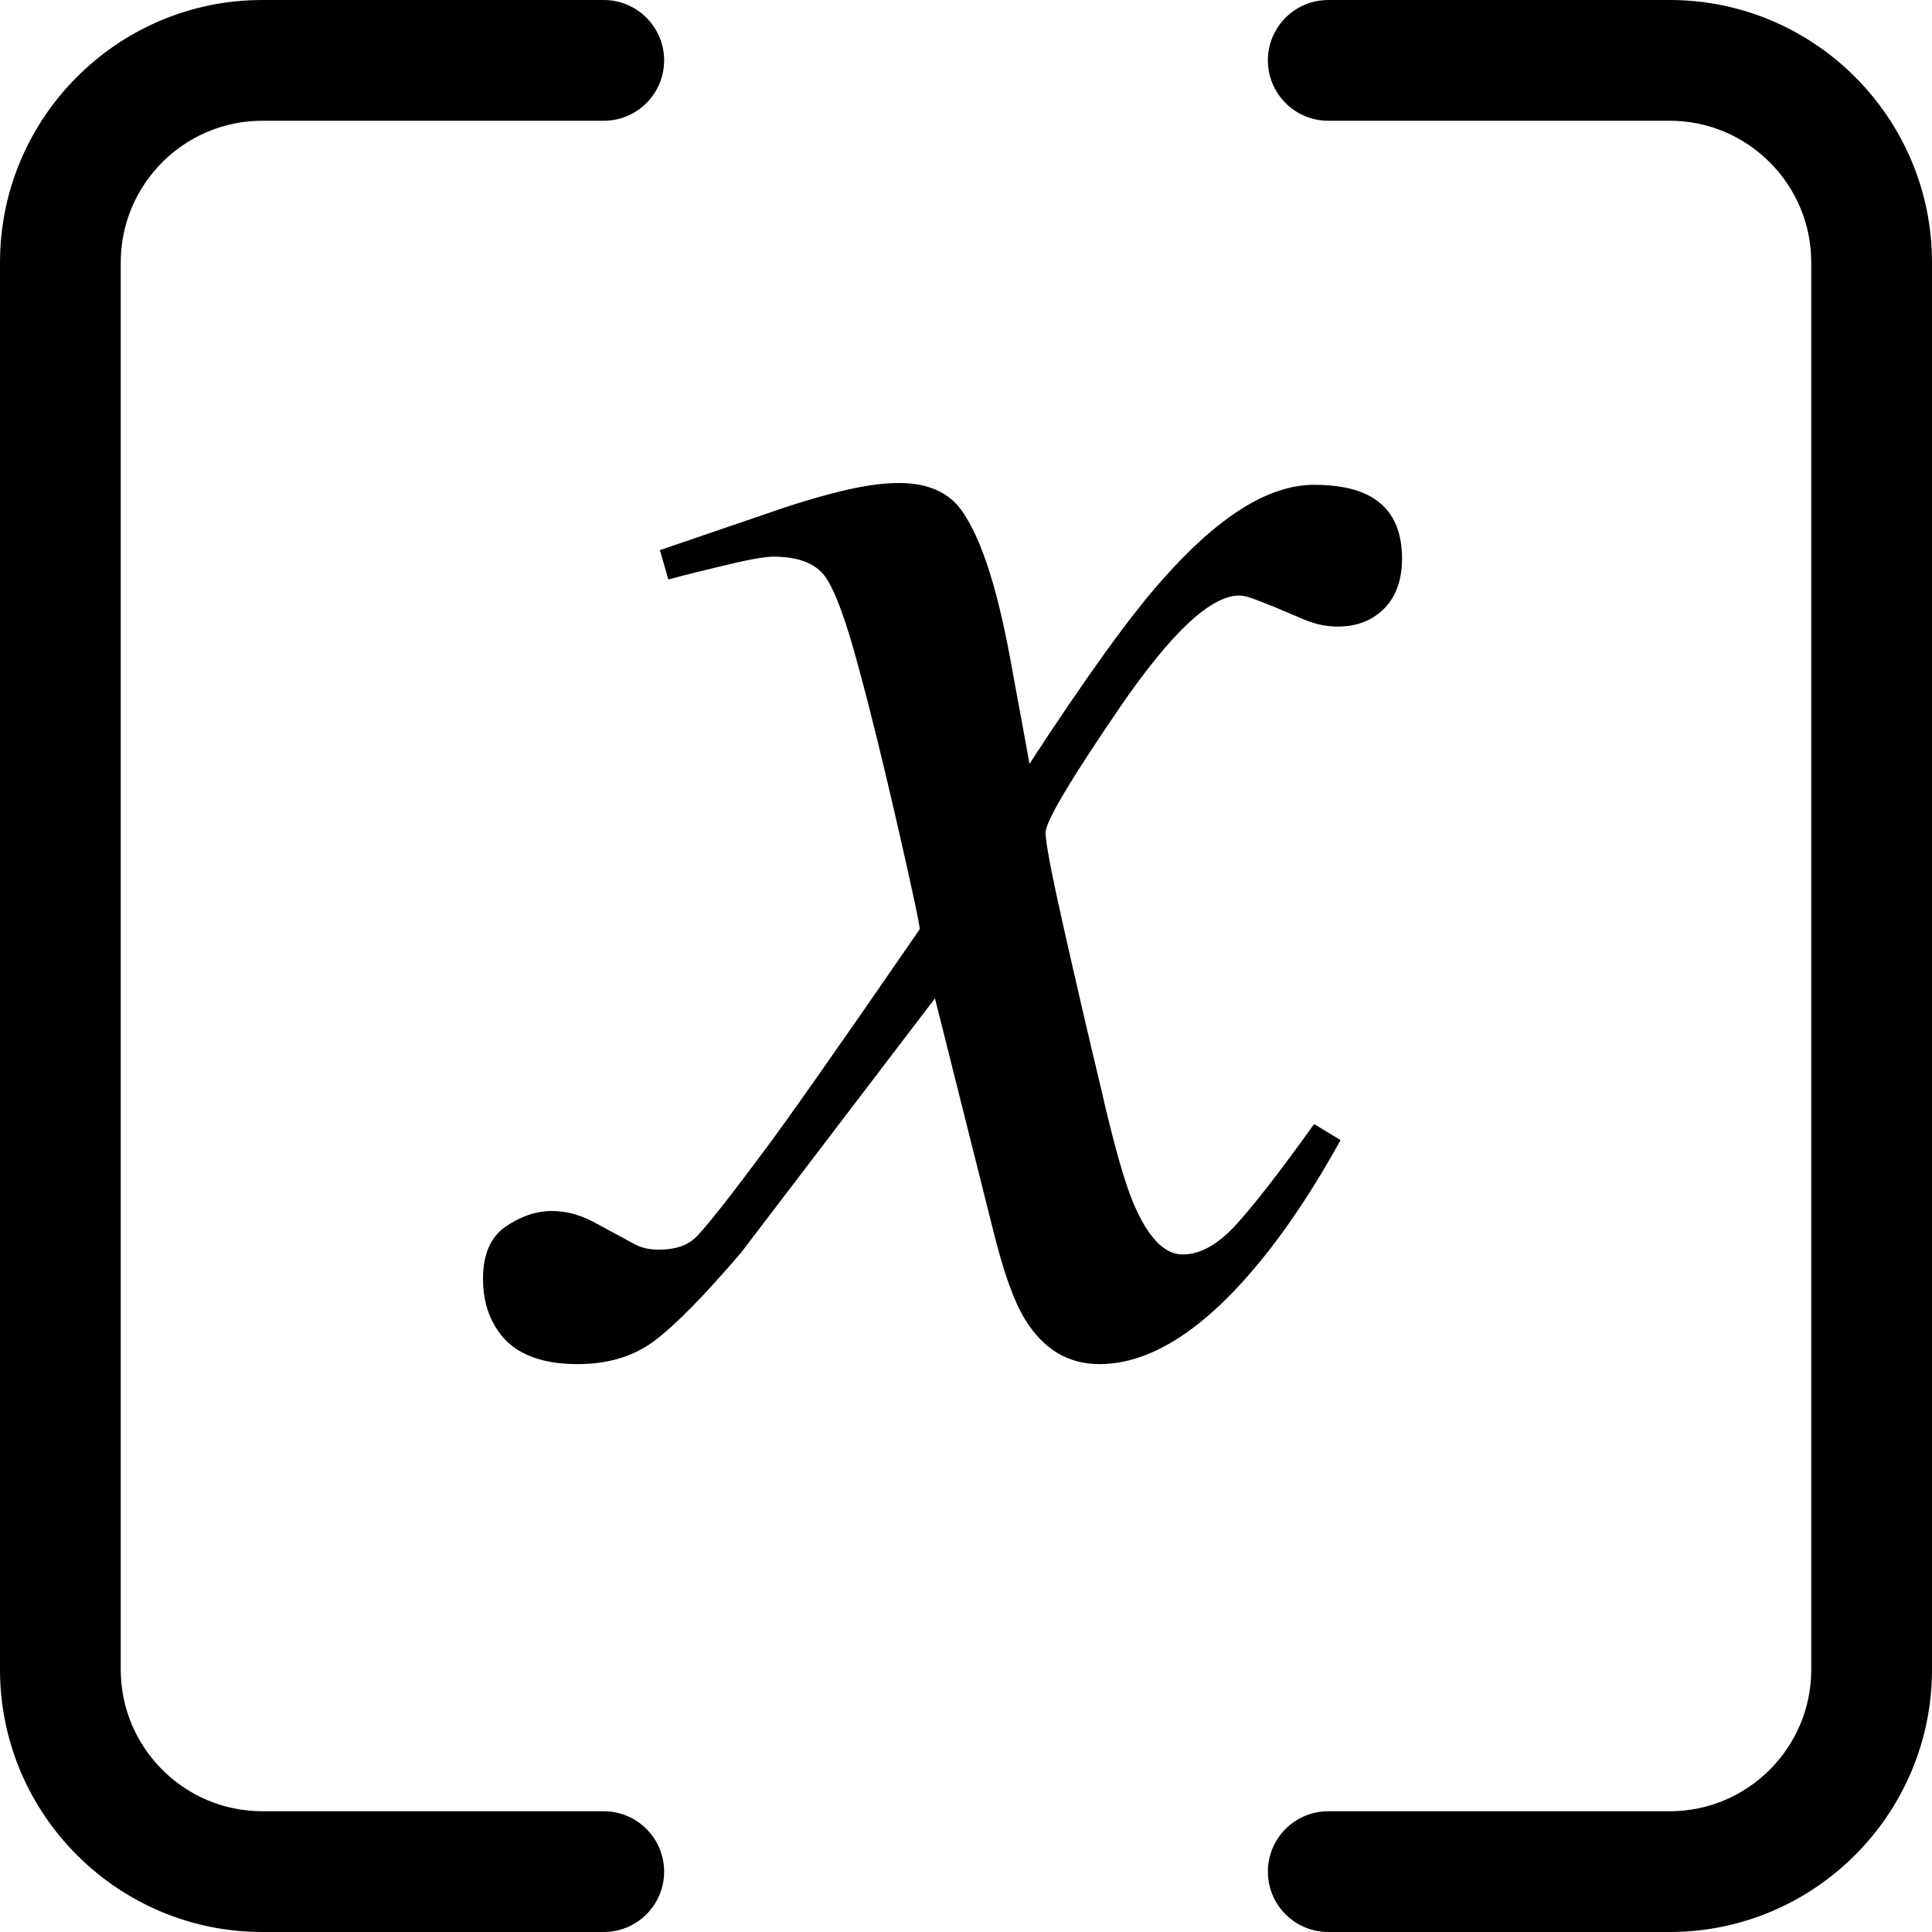 <?xml version="1.0" encoding="iso-8859-1"?>
<!-- Generator: Adobe Illustrator 19.2.0, SVG Export Plug-In . SVG Version: 6.00 Build 0)  -->
<svg version="1.1" baseProfile="tiny" xmlns="http://www.w3.org/2000/svg" xmlns:xlink="http://www.w3.org/1999/xlink" x="0px"
	 y="0px" viewBox="0 0 16 16" xml:space="preserve">
<g id="Layer_1">
	<path d="M13.828,16H11c-0.276,0-0.5-0.224-0.5-0.5S10.724,15,11,15h2.828C14.474,15,15,14.474,15,13.827V2.173
		C15,1.526,14.474,1,13.828,1H11c-0.276,0-0.5-0.224-0.5-0.5S10.724,0,11,0h2.828C15.025,0,16,0.975,16,2.173v11.654
		C16,15.025,15.025,16,13.828,16z"/>
	<path d="M5,16H2.172C0.975,16,0,15.025,0,13.827V2.173C0,0.975,0.975,0,2.172,0H5c0.276,0,0.5,0.224,0.5,0.5S5.276,1,5,1H2.172
		C1.526,1,1,1.526,1,2.173v11.654C1,14.474,1.526,15,2.172,15H5c0.276,0,0.5,0.224,0.5,0.5S5.276,16,5,16z"/>
	<path d="M4.188,10.158c0.125-0.086,0.253-0.129,0.384-0.129c0.062,0,0.125,0.009,0.188,0.027c0.063,0.018,0.13,0.048,0.204,0.09
		l0.274,0.148c0.036,0.021,0.071,0.035,0.105,0.043c0.034,0.008,0.072,0.012,0.114,0.012c0.13,0,0.231-0.032,0.301-0.098
		S6.01,9.958,6.302,9.566c0.193-0.255,0.632-0.879,1.315-1.871c0-0.036-0.06-0.316-0.18-0.842c-0.12-0.524-0.229-0.969-0.329-1.335
		C7.009,5.148,6.92,4.904,6.842,4.787C6.764,4.669,6.618,4.61,6.404,4.61c-0.073,0-0.217,0.026-0.431,0.079
		C5.837,4.721,5.691,4.757,5.535,4.799l-0.07-0.243l0.869-0.297C6.558,4.18,6.765,4.117,6.956,4.07S7.309,4,7.445,4
		c0.219,0,0.384,0.065,0.494,0.195c0.167,0.209,0.308,0.622,0.423,1.237l0.164,0.893c0.47-0.72,0.835-1.227,1.096-1.519
		c0.235-0.267,0.457-0.465,0.666-0.596c0.209-0.13,0.407-0.195,0.595-0.195c0.177,0,0.321,0.026,0.431,0.078
		c0.198,0.094,0.297,0.271,0.297,0.532c0,0.178-0.05,0.316-0.148,0.415c-0.1,0.1-0.227,0.149-0.384,0.149
		c-0.058,0-0.112-0.007-0.165-0.02c-0.052-0.014-0.107-0.033-0.165-0.06l-0.204-0.086C10.488,5,10.433,4.978,10.381,4.959
		c-0.052-0.019-0.091-0.027-0.118-0.027c-0.235,0-0.561,0.305-0.979,0.912C8.868,6.452,8.659,6.803,8.659,6.896
		c0,0.079,0.048,0.333,0.145,0.764s0.202,0.887,0.317,1.366C9.225,9.48,9.314,9.794,9.387,9.966c0.12,0.282,0.256,0.423,0.407,0.423
		c0.141,0,0.285-0.078,0.431-0.234c0.146-0.157,0.365-0.438,0.658-0.846l0.219,0.133c-0.225,0.407-0.457,0.755-0.697,1.042
		c-0.454,0.543-0.888,0.813-1.3,0.813c-0.261,0-0.467-0.125-0.619-0.375c-0.089-0.146-0.175-0.387-0.258-0.721L7.743,8.268
		l-1.605,2.105c-0.313,0.366-0.555,0.611-0.725,0.736c-0.169,0.125-0.379,0.188-0.63,0.188c-0.334,0-0.562-0.104-0.682-0.312
		C4.034,10.874,4,10.744,4,10.593C4,10.389,4.062,10.244,4.188,10.158z"/>
</g>
<g id="Layer_2">
</g>
<g id="Layer_3">
</g>
</svg>
